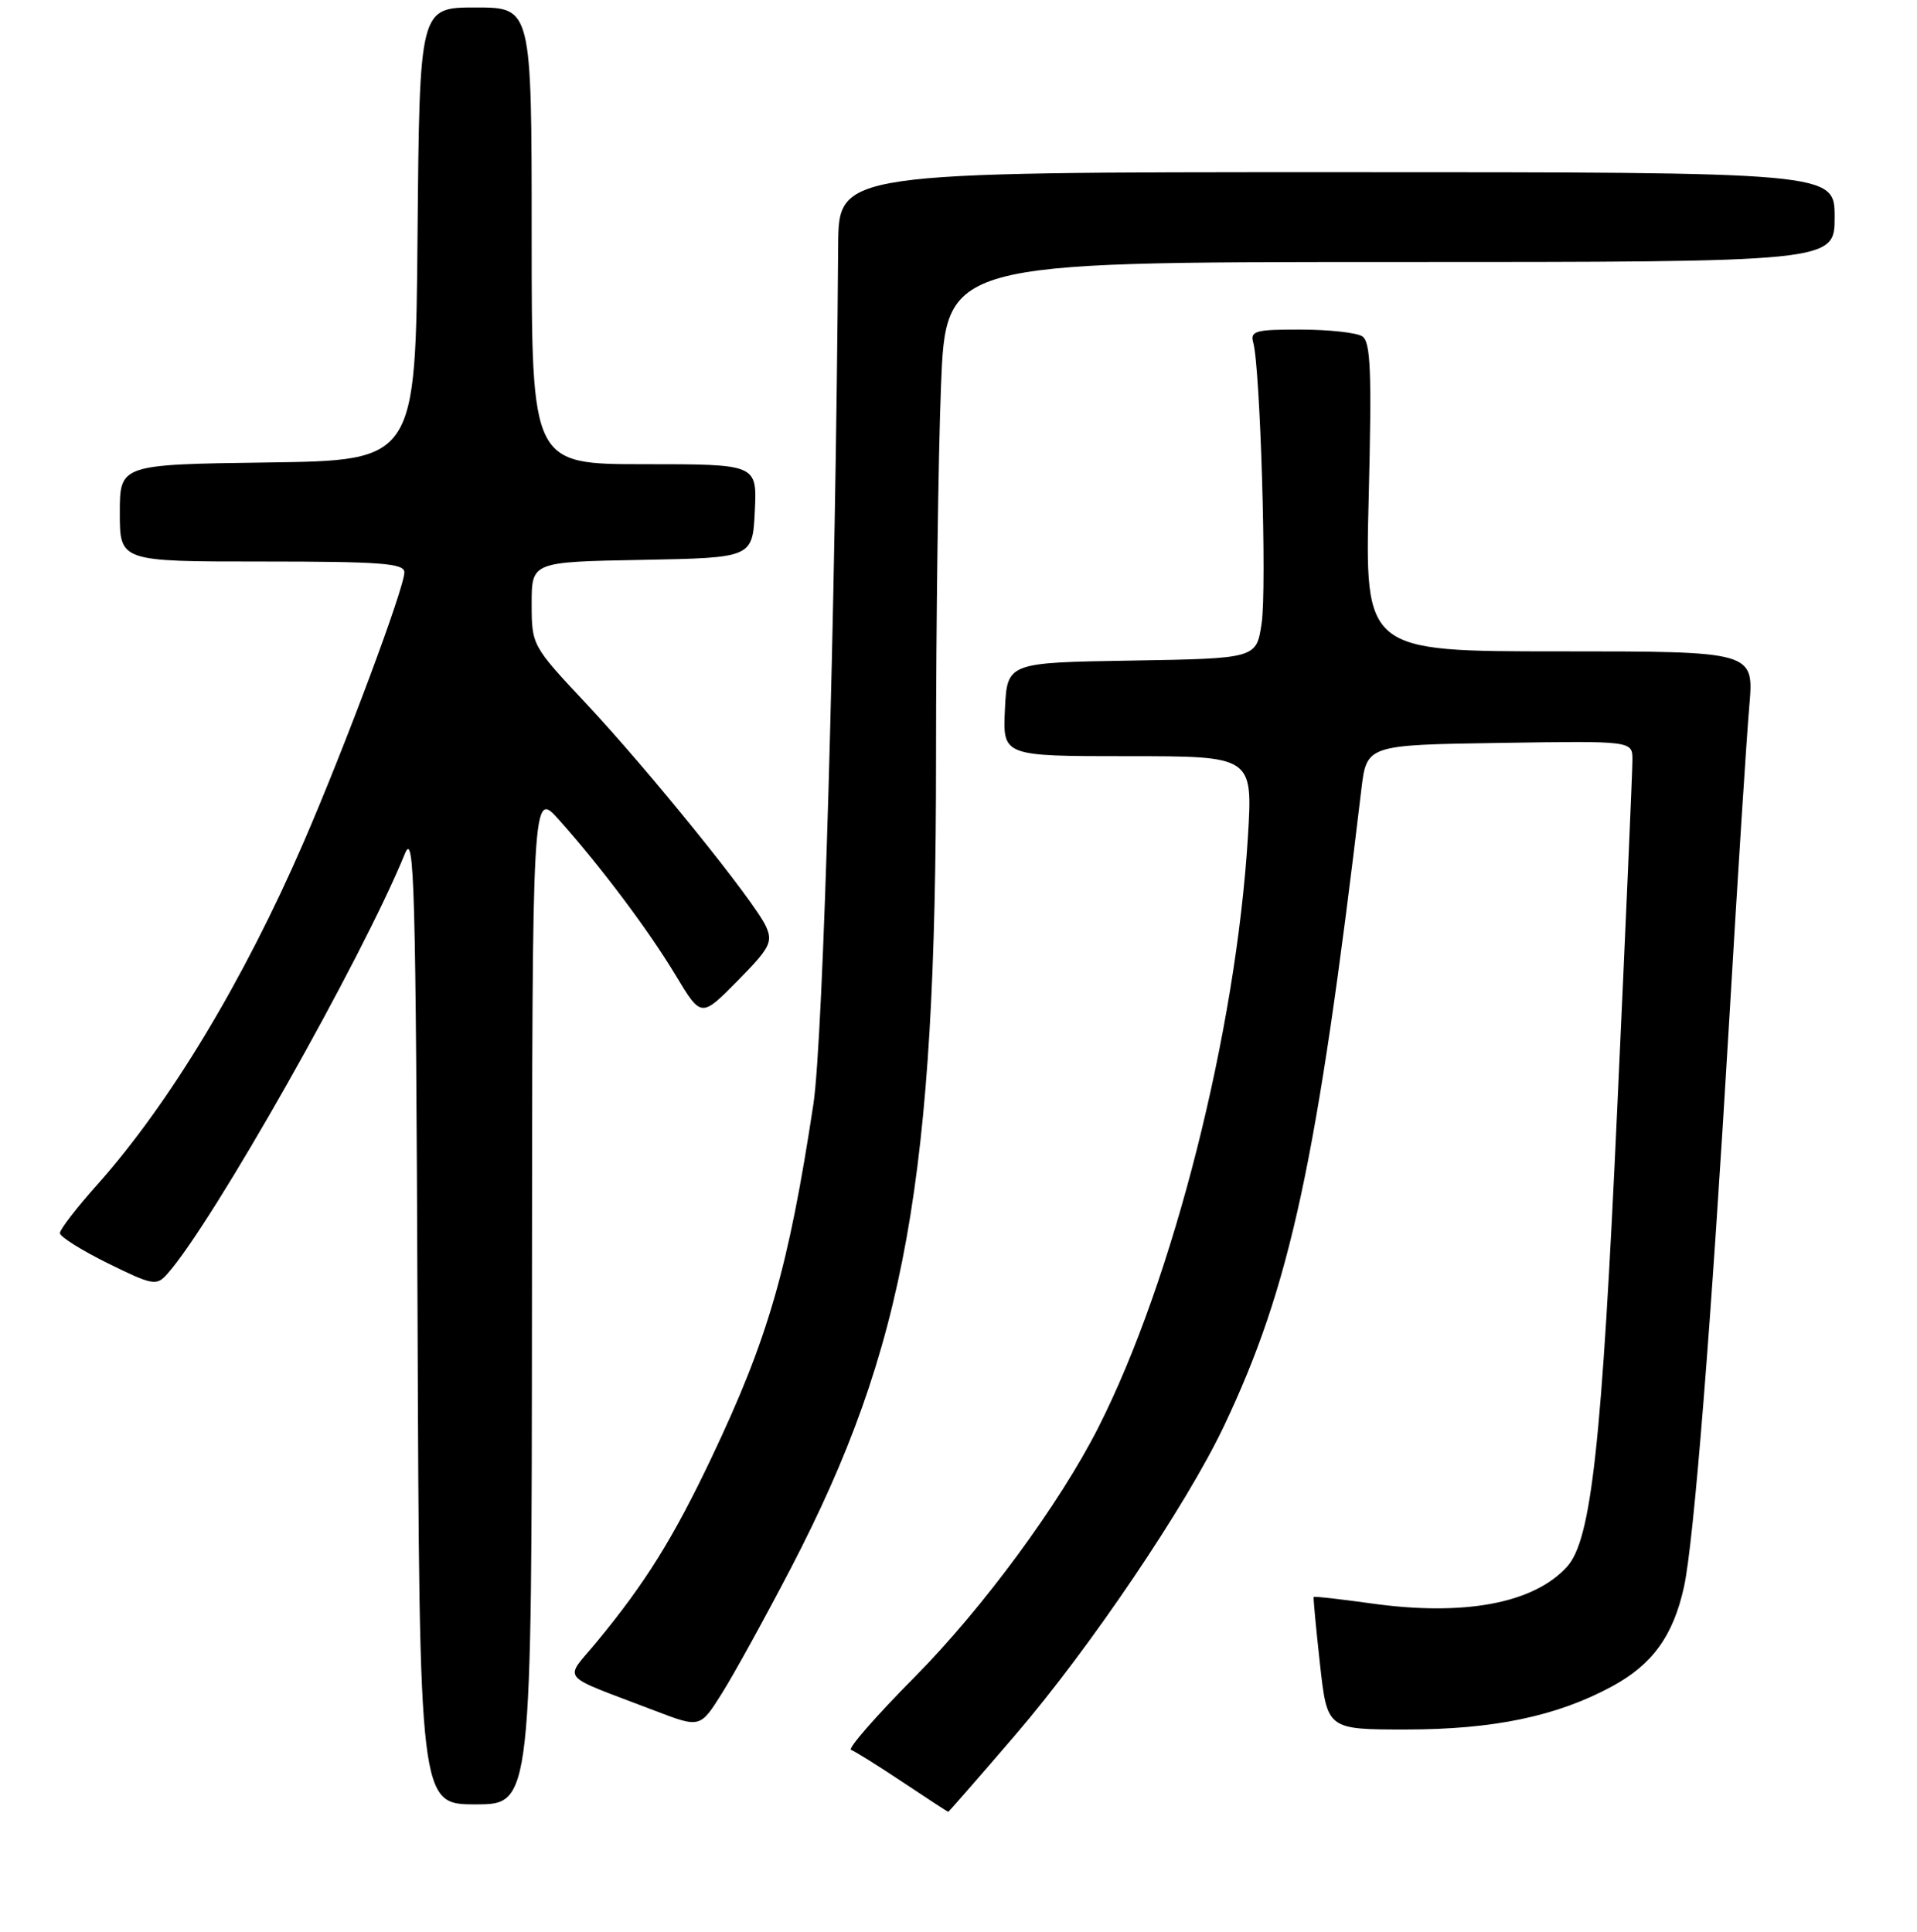 <?xml version="1.0" encoding="UTF-8" standalone="no"?>
<!DOCTYPE svg PUBLIC "-//W3C//DTD SVG 1.1//EN" "http://www.w3.org/Graphics/SVG/1.1/DTD/svg11.dtd" >
<svg xmlns="http://www.w3.org/2000/svg" xmlns:xlink="http://www.w3.org/1999/xlink" version="1.1" viewBox="0 0 256 258">
 <g >
 <path fill="currentColor"
d=" M 135.57 231.75 C 145.47 220.24 158.44 201.04 163.44 190.50 C 172.31 171.82 175.88 155.29 181.79 105.50 C 182.50 99.50 182.50 99.50 200.25 99.23 C 218.00 98.95 218.00 98.95 218.00 101.49 C 218.00 102.89 217.09 123.84 215.97 148.06 C 213.91 192.98 212.52 205.66 209.27 209.25 C 204.82 214.17 195.51 215.91 183.03 214.15 C 178.92 213.58 175.50 213.19 175.43 213.30 C 175.36 213.41 175.74 217.44 176.27 222.25 C 177.24 231.00 177.24 231.00 187.73 231.00 C 199.47 231.00 207.91 229.23 215.28 225.24 C 220.67 222.32 223.44 218.49 224.88 211.97 C 226.20 205.99 228.52 176.91 230.97 135.50 C 232.07 116.80 233.26 98.24 233.61 94.25 C 234.23 87.00 234.23 87.00 208.25 87.00 C 182.26 87.00 182.26 87.00 182.78 66.40 C 183.20 49.45 183.04 45.64 181.90 44.91 C 181.13 44.43 177.43 44.02 173.68 44.02 C 167.67 44.00 166.92 44.21 167.36 45.75 C 168.30 49.10 169.19 78.58 168.48 83.25 C 167.78 87.95 167.78 87.95 151.14 88.23 C 134.50 88.50 134.50 88.50 134.20 94.75 C 133.90 101.00 133.90 101.00 150.60 101.00 C 167.30 101.00 167.30 101.00 166.65 111.75 C 165.06 137.79 156.67 170.93 146.68 190.65 C 141.50 200.87 131.27 214.77 122.17 223.97 C 117.01 229.17 113.18 233.56 113.65 233.72 C 114.12 233.88 117.20 235.80 120.50 238.00 C 123.80 240.20 126.56 242.00 126.63 242.00 C 126.70 242.00 130.73 237.39 135.57 231.75 Z  M 71.04 173.25 C 71.08 105.50 71.08 105.50 74.65 109.50 C 80.35 115.90 86.59 124.22 90.25 130.30 C 93.64 135.93 93.64 135.93 98.50 131.00 C 102.83 126.61 103.24 125.82 102.28 123.72 C 100.76 120.38 86.64 102.89 78.17 93.86 C 71.05 86.26 71.00 86.17 71.00 80.63 C 71.00 75.05 71.00 75.05 85.75 74.78 C 100.50 74.50 100.50 74.50 100.80 68.25 C 101.10 62.00 101.10 62.00 86.05 62.00 C 71.00 62.00 71.00 62.00 71.00 31.50 C 71.00 1.00 71.00 1.00 63.51 1.00 C 56.03 1.00 56.03 1.00 55.76 31.25 C 55.50 61.50 55.50 61.50 35.75 61.77 C 16.00 62.04 16.00 62.04 16.00 68.52 C 16.00 75.00 16.00 75.00 35.00 75.00 C 50.85 75.00 54.00 75.24 54.00 76.44 C 54.00 78.51 46.09 99.70 40.54 112.51 C 32.54 130.97 22.64 147.39 13.05 158.16 C 10.27 161.27 8.00 164.21 8.00 164.70 C 8.00 165.18 10.88 166.99 14.40 168.73 C 20.37 171.67 20.90 171.77 22.31 170.19 C 28.33 163.48 48.40 127.97 54.08 114.00 C 55.33 110.91 55.53 118.21 55.76 175.75 C 56.01 241.00 56.01 241.00 63.51 241.00 C 71.00 241.00 71.00 241.00 71.04 173.25 Z  M 105.59 209.50 C 120.95 179.97 125.00 157.43 125.00 101.41 C 125.00 83.21 125.30 60.82 125.66 51.66 C 126.31 35.00 126.31 35.00 185.66 35.00 C 245.00 35.00 245.00 35.00 245.00 29.00 C 245.00 23.00 245.00 23.00 178.50 23.00 C 112.00 23.00 112.00 23.00 111.93 32.75 C 111.59 81.91 109.95 138.71 108.62 147.50 C 105.29 169.39 102.60 178.73 95.02 194.69 C 89.92 205.43 86.17 211.45 79.74 219.24 C 75.30 224.63 74.32 223.46 87.50 228.51 C 93.50 230.80 93.50 230.80 96.42 226.15 C 98.03 223.59 102.15 216.10 105.59 209.50 Z "/>
</g>
</svg>